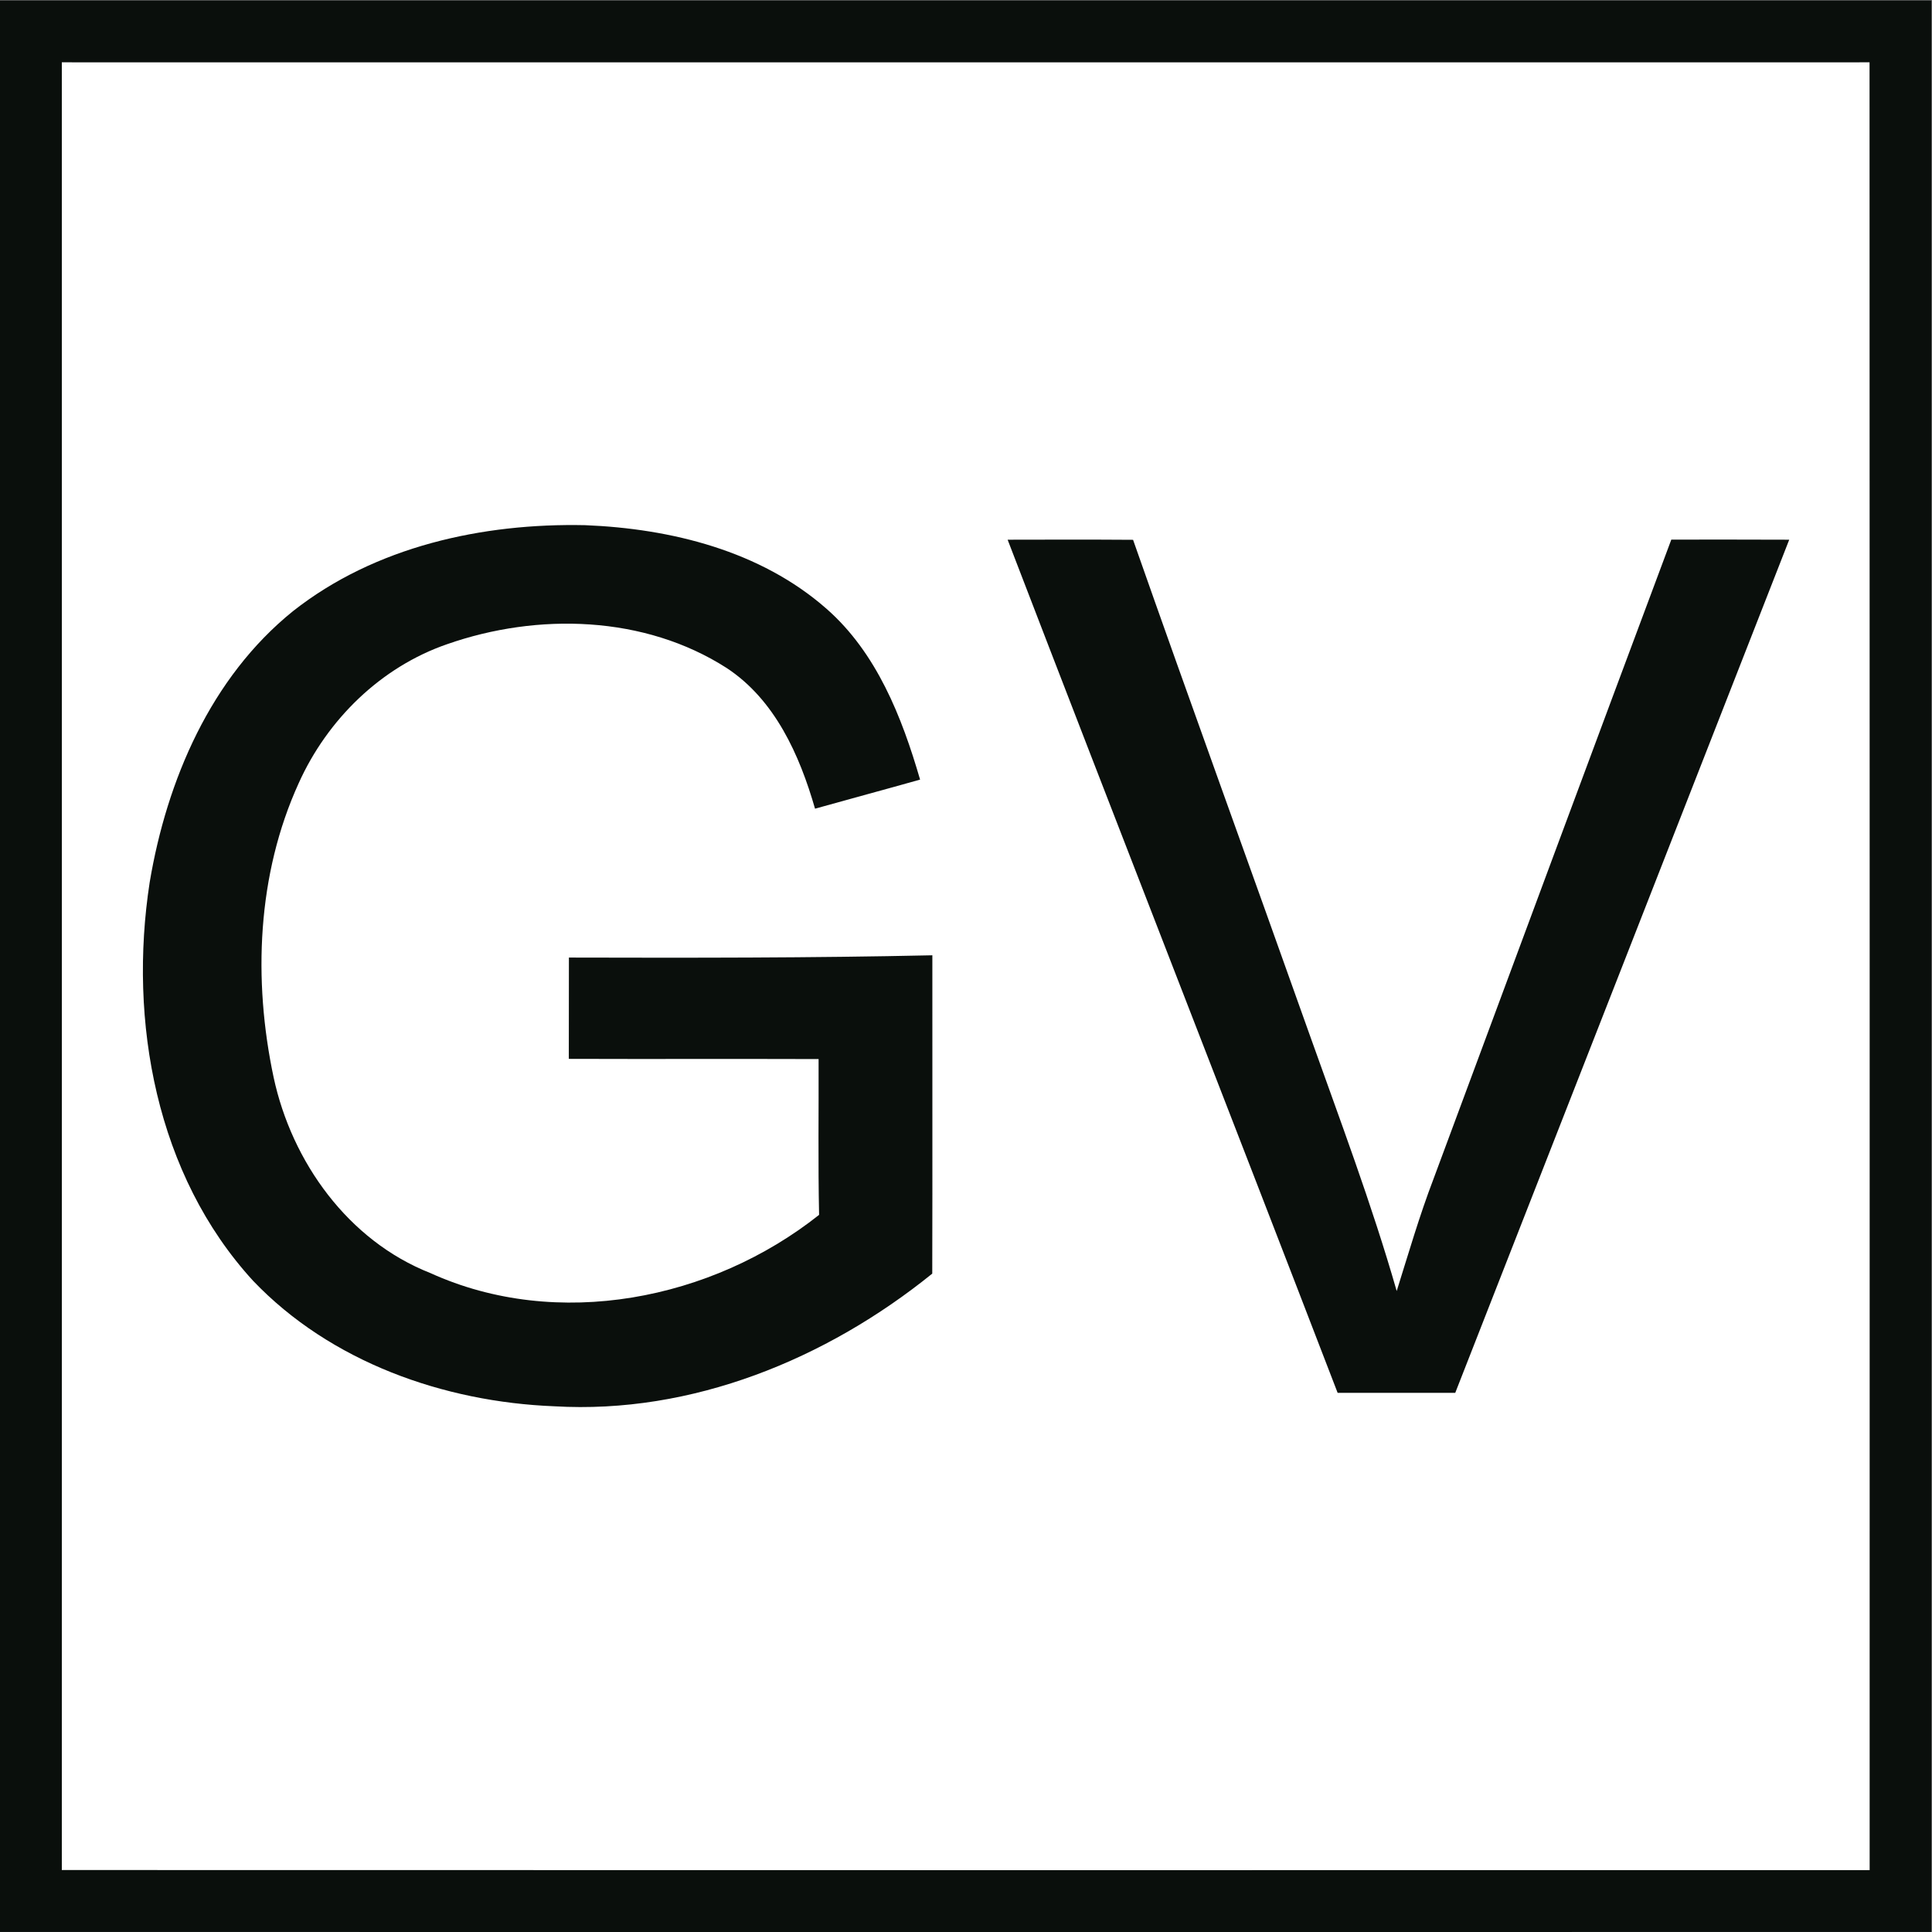<?xml version="1.0" encoding="UTF-8" standalone="no"?>
<!-- Created with Inkscape (http://www.inkscape.org/) -->

<svg
   version="1.1"
   id="svg2"
   xml:space="preserve"
   width="260.339"
   height="260.339"
   viewBox="0 0 260.339 260.339"
   xmlns="http://www.w3.org/2000/svg"
   xmlns:svg="http://www.w3.org/2000/svg"><rect x="0" y="0" width="260.339" height="260.339" fill="#808080" stroke="none"/><defs
     id="defs6"><clipPath
       clipPathUnits="userSpaceOnUse"
       id="clipPath16"><path
         d="M 0,195.254 H 195.254 V 0 H 0 Z"
         id="path14" /></clipPath></defs><g
     id="g8"
     transform="matrix(1.333,0,0,-1.333,0,260.339)"><g
       id="g10"><g
         id="g12"
         clip-path="url(#clipPath16)"><g
           id="g18"
           transform="translate(0,195.254)"><path
             d="m 0,0 h 195.25 c 0,-65.08 0.01,-130.16 0,-195.25 -65.09,-0.01 -130.17,0 -195.25,0 z"
             style="fill:#0a0f0c;fill-opacity:1;fill-rule:nonzero;stroke:none"
             id="path20" /></g><g
           id="g22"
           transform="translate(6.25,189.004)"><path
             d="m 0,0 c 60.92,0 121.83,-0.01 182.74,0 0.02,-60.91 0.01,-121.83 0.01,-182.75 -60.92,0 -121.84,-0.01 -182.75,0.01 C 0.01,-121.83 0,-60.92 0,0"
             style="fill:#ffffff;fill-opacity:1;fill-rule:nonzero;stroke:none"
             id="path24" /></g><g
           id="g26"
           transform="translate(29.62,133.524)"><path
             d="M 0,0 C 8.3,6.54 19.15,8.91 29.53,8.69 38.22,8.34 47.26,6.1 53.93,0.24 59,-4.21 61.55,-10.7 63.39,-17.03 c -3.54,-1 -7.09,-1.95 -10.62,-2.94 -1.56,5.42 -4.05,11.01 -8.93,14.22 -8.31,5.33 -19.11,5.61 -28.26,2.41 -6.7,-2.31 -12.11,-7.62 -15,-14.04 -4.22,-9.25 -4.63,-19.91 -2.54,-29.75 1.84,-8.56 7.54,-16.51 15.84,-19.78 12.84,-5.84 28.47,-2.72 39.3,5.88 -0.11,5.25 -0.03,10.5 -0.05,15.75 -8.42,0.03 -16.84,-0.01 -25.25,0.02 0,3.42 0,6.83 0.01,10.24 12.25,-0.03 24.5,-0.04 36.74,0.23 -0.01,-10.73 0.02,-21.45 -0.01,-32.18 C 53.92,-75.62 40.32,-81.2 26.41,-80.38 15.23,-79.94 3.8,-75.9 -4.03,-67.7 -13.84,-57 -16.65,-41.44 -14.49,-27.42 -12.76,-17.1 -8.31,-6.7 0,0"
             style="fill:#0a0f0c;fill-opacity:1;fill-rule:nonzero;stroke:none"
             id="path28" /></g><g
           id="g30"
           transform="translate(101.86,140.745)"><path
             d="m 0,0 c 4.22,0.01 8.449,0.02 12.68,-0.01 5.849,-16.66 11.889,-33.25 17.799,-49.89 3.071,-8.64 6.321,-17.23 8.851,-26.05 1.19,3.79 2.3,7.62 3.72,11.33 8,21.55 15.99,43.1 24.04,64.63 3.979,0 7.95,0.01 11.92,-0.01 C 67.76,-28.75 56.51,-57.5 45.25,-86.24 H 33.359 C 22.29,-57.471 11.06,-28.77 0,0"
             style="fill:#0a0f0c;fill-opacity:1;fill-rule:nonzero;stroke:none"
             id="path32" /></g></g></g></g></svg>
